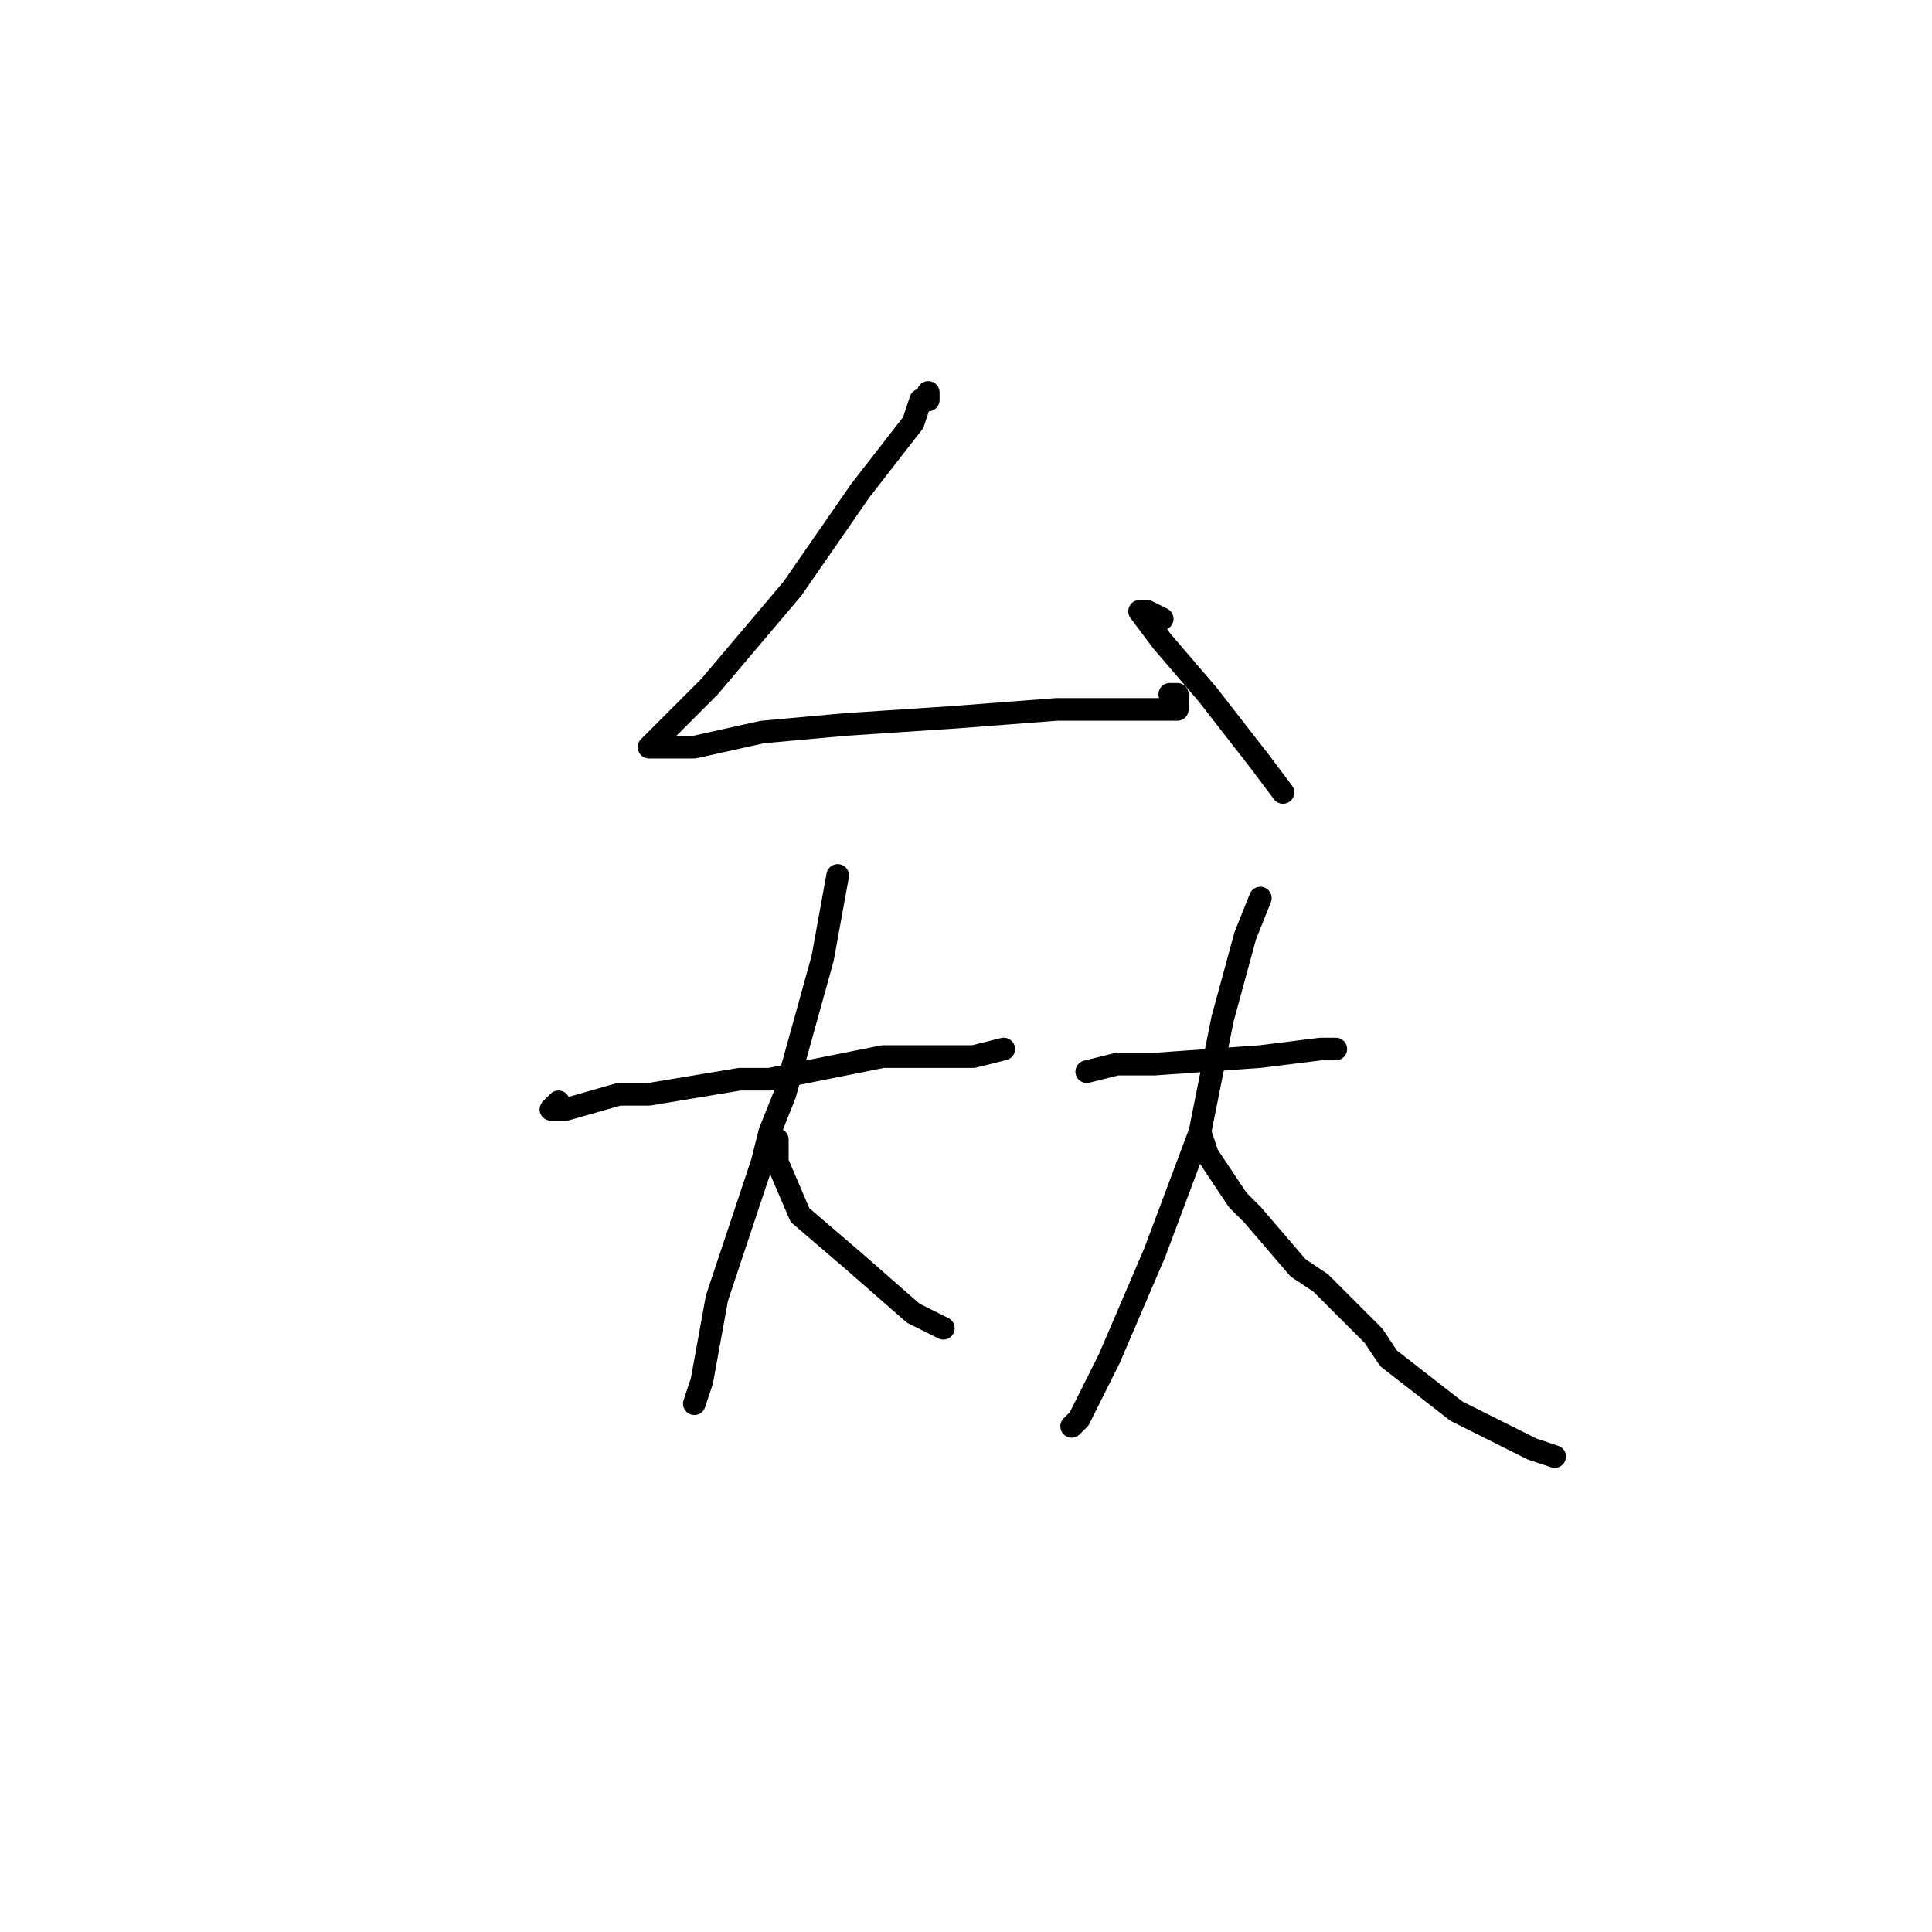 <?xml version="1.0" standalone="no"?>
    <svg width="256" height="256" xmlns="http://www.w3.org/2000/svg" version="1.1">
    <polyline stroke="black" stroke-width="3" stroke-linecap="round" fill="transparent" stroke-linejoin="round" points="123 52 123 53 122 53 121 56 114 65 105 78 94 91 89 96 88 97 86 99 87 99 92 99 101 97 112 96 127 95 140 94 149 94 152 94 154 94 156 94 156 93 156 92 155 92 155 92 " />
        <polyline stroke="black" stroke-width="3" stroke-linecap="round" fill="transparent" stroke-linejoin="round" points="154 82 152 81 151 81 154 85 160 92 167 101 170 105 170 105 " />
        <polyline stroke="black" stroke-width="3" stroke-linecap="round" fill="transparent" stroke-linejoin="round" points="74 146 73 147 75 147 82 145 86 145 98 143 102 143 117 140 129 140 133 139 133 139 " />
        <polyline stroke="black" stroke-width="3" stroke-linecap="round" fill="transparent" stroke-linejoin="round" points="111 116 109 127 104 145 102 150 101 154 95 172 93 183 92 186 92 186 " />
        <polyline stroke="black" stroke-width="3" stroke-linecap="round" fill="transparent" stroke-linejoin="round" points="103 151 103 153 103 154 106 161 113 167 121 174 125 176 125 176 " />
        <polyline stroke="black" stroke-width="3" stroke-linecap="round" fill="transparent" stroke-linejoin="round" points="144 142 148 141 153 141 167 140 175 139 177 139 177 139 " />
        <polyline stroke="black" stroke-width="3" stroke-linecap="round" fill="transparent" stroke-linejoin="round" points="167 119 165 124 162 135 159 150 153 166 147 180 143 188 142 189 142 189 " />
        <polyline stroke="black" stroke-width="3" stroke-linecap="round" fill="transparent" stroke-linejoin="round" points="159 150 160 153 164 159 166 161 172 168 175 170 182 177 184 180 193 187 203 192 206 193 206 193 " />
        </svg>
